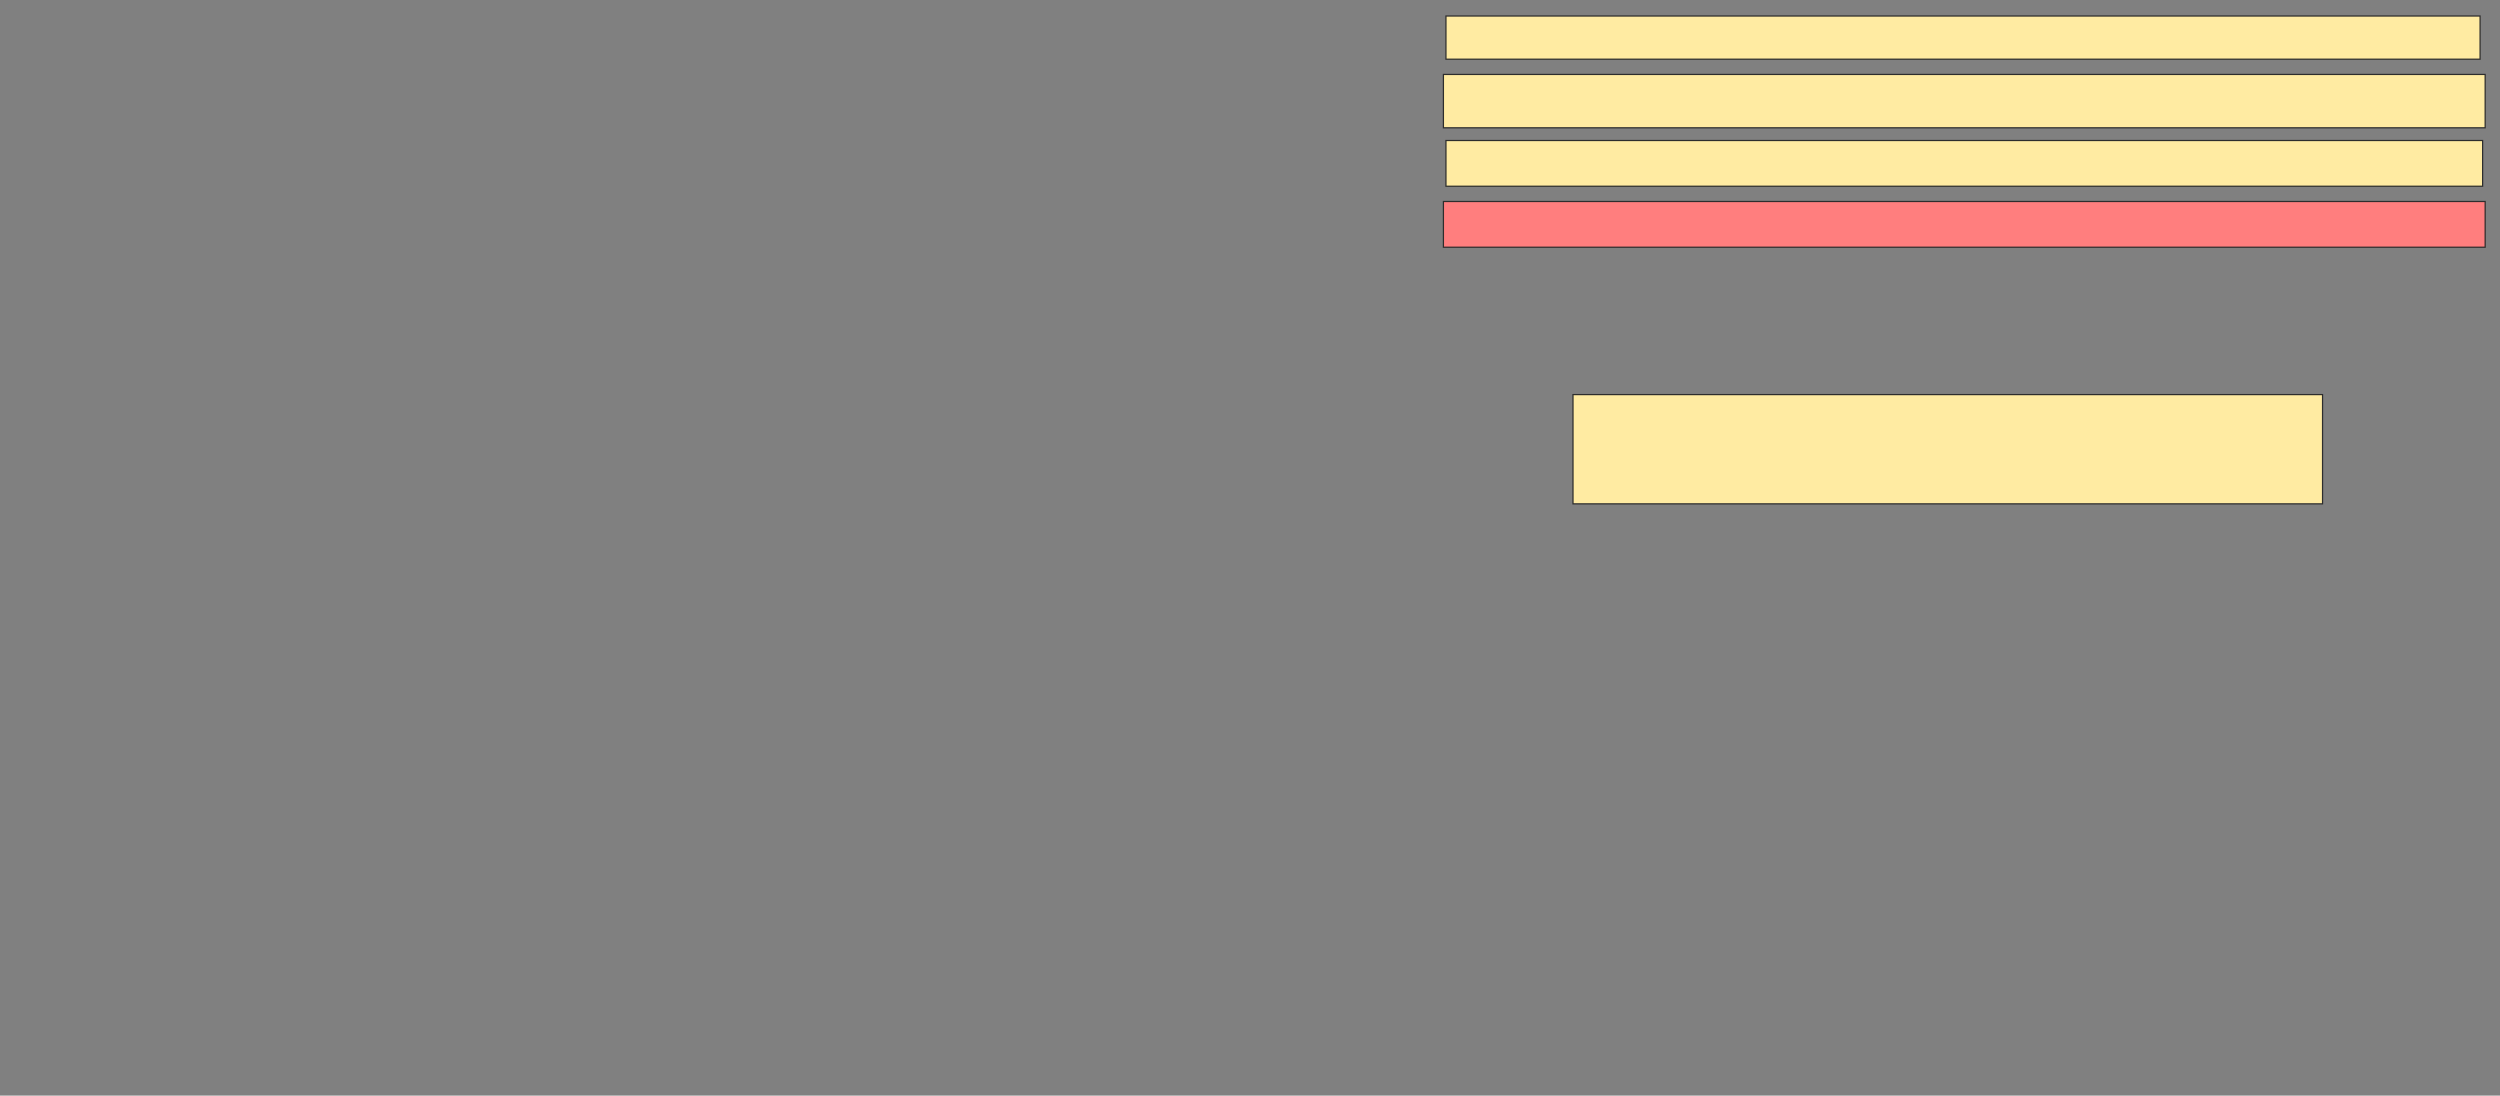 <svg xmlns="http://www.w3.org/2000/svg" width="2008" height="880">
 <rect width="100%" height="100%" fill="#808080" stroke="none"/>
 <!-- Created with Image Occlusion Enhanced -->
 <g>
  <title>Labels</title>
 </g>
 <g>
  <title>Masks</title>
  <rect id="cf30447529924f75971afd6c1ab825dd-ao-1" height="87.755" width="602.041" y="316.939" x="1263.429" stroke="#2D2D2D" fill="#FFEBA2"/>
  <rect id="cf30447529924f75971afd6c1ab825dd-ao-2" height="36.735" width="836.735" y="161.837" x="1159.347" stroke="#2D2D2D" fill="#FF7E7E" class="qshape"/>
  <rect id="cf30447529924f75971afd6c1ab825dd-ao-3" height="36.735" width="832.653" y="112.857" x="1161.388" stroke="#2D2D2D" fill="#FFEBA2"/>
  <rect id="cf30447529924f75971afd6c1ab825dd-ao-4" height="42.857" width="836.735" y="59.796" x="1159.347" stroke="#2D2D2D" fill="#FFEBA2"/>
  <rect id="cf30447529924f75971afd6c1ab825dd-ao-5" height="34.694" width="830.612" y="12.857" x="1161.388" stroke="#2D2D2D" fill="#FFEBA2"/>
 </g>
</svg>